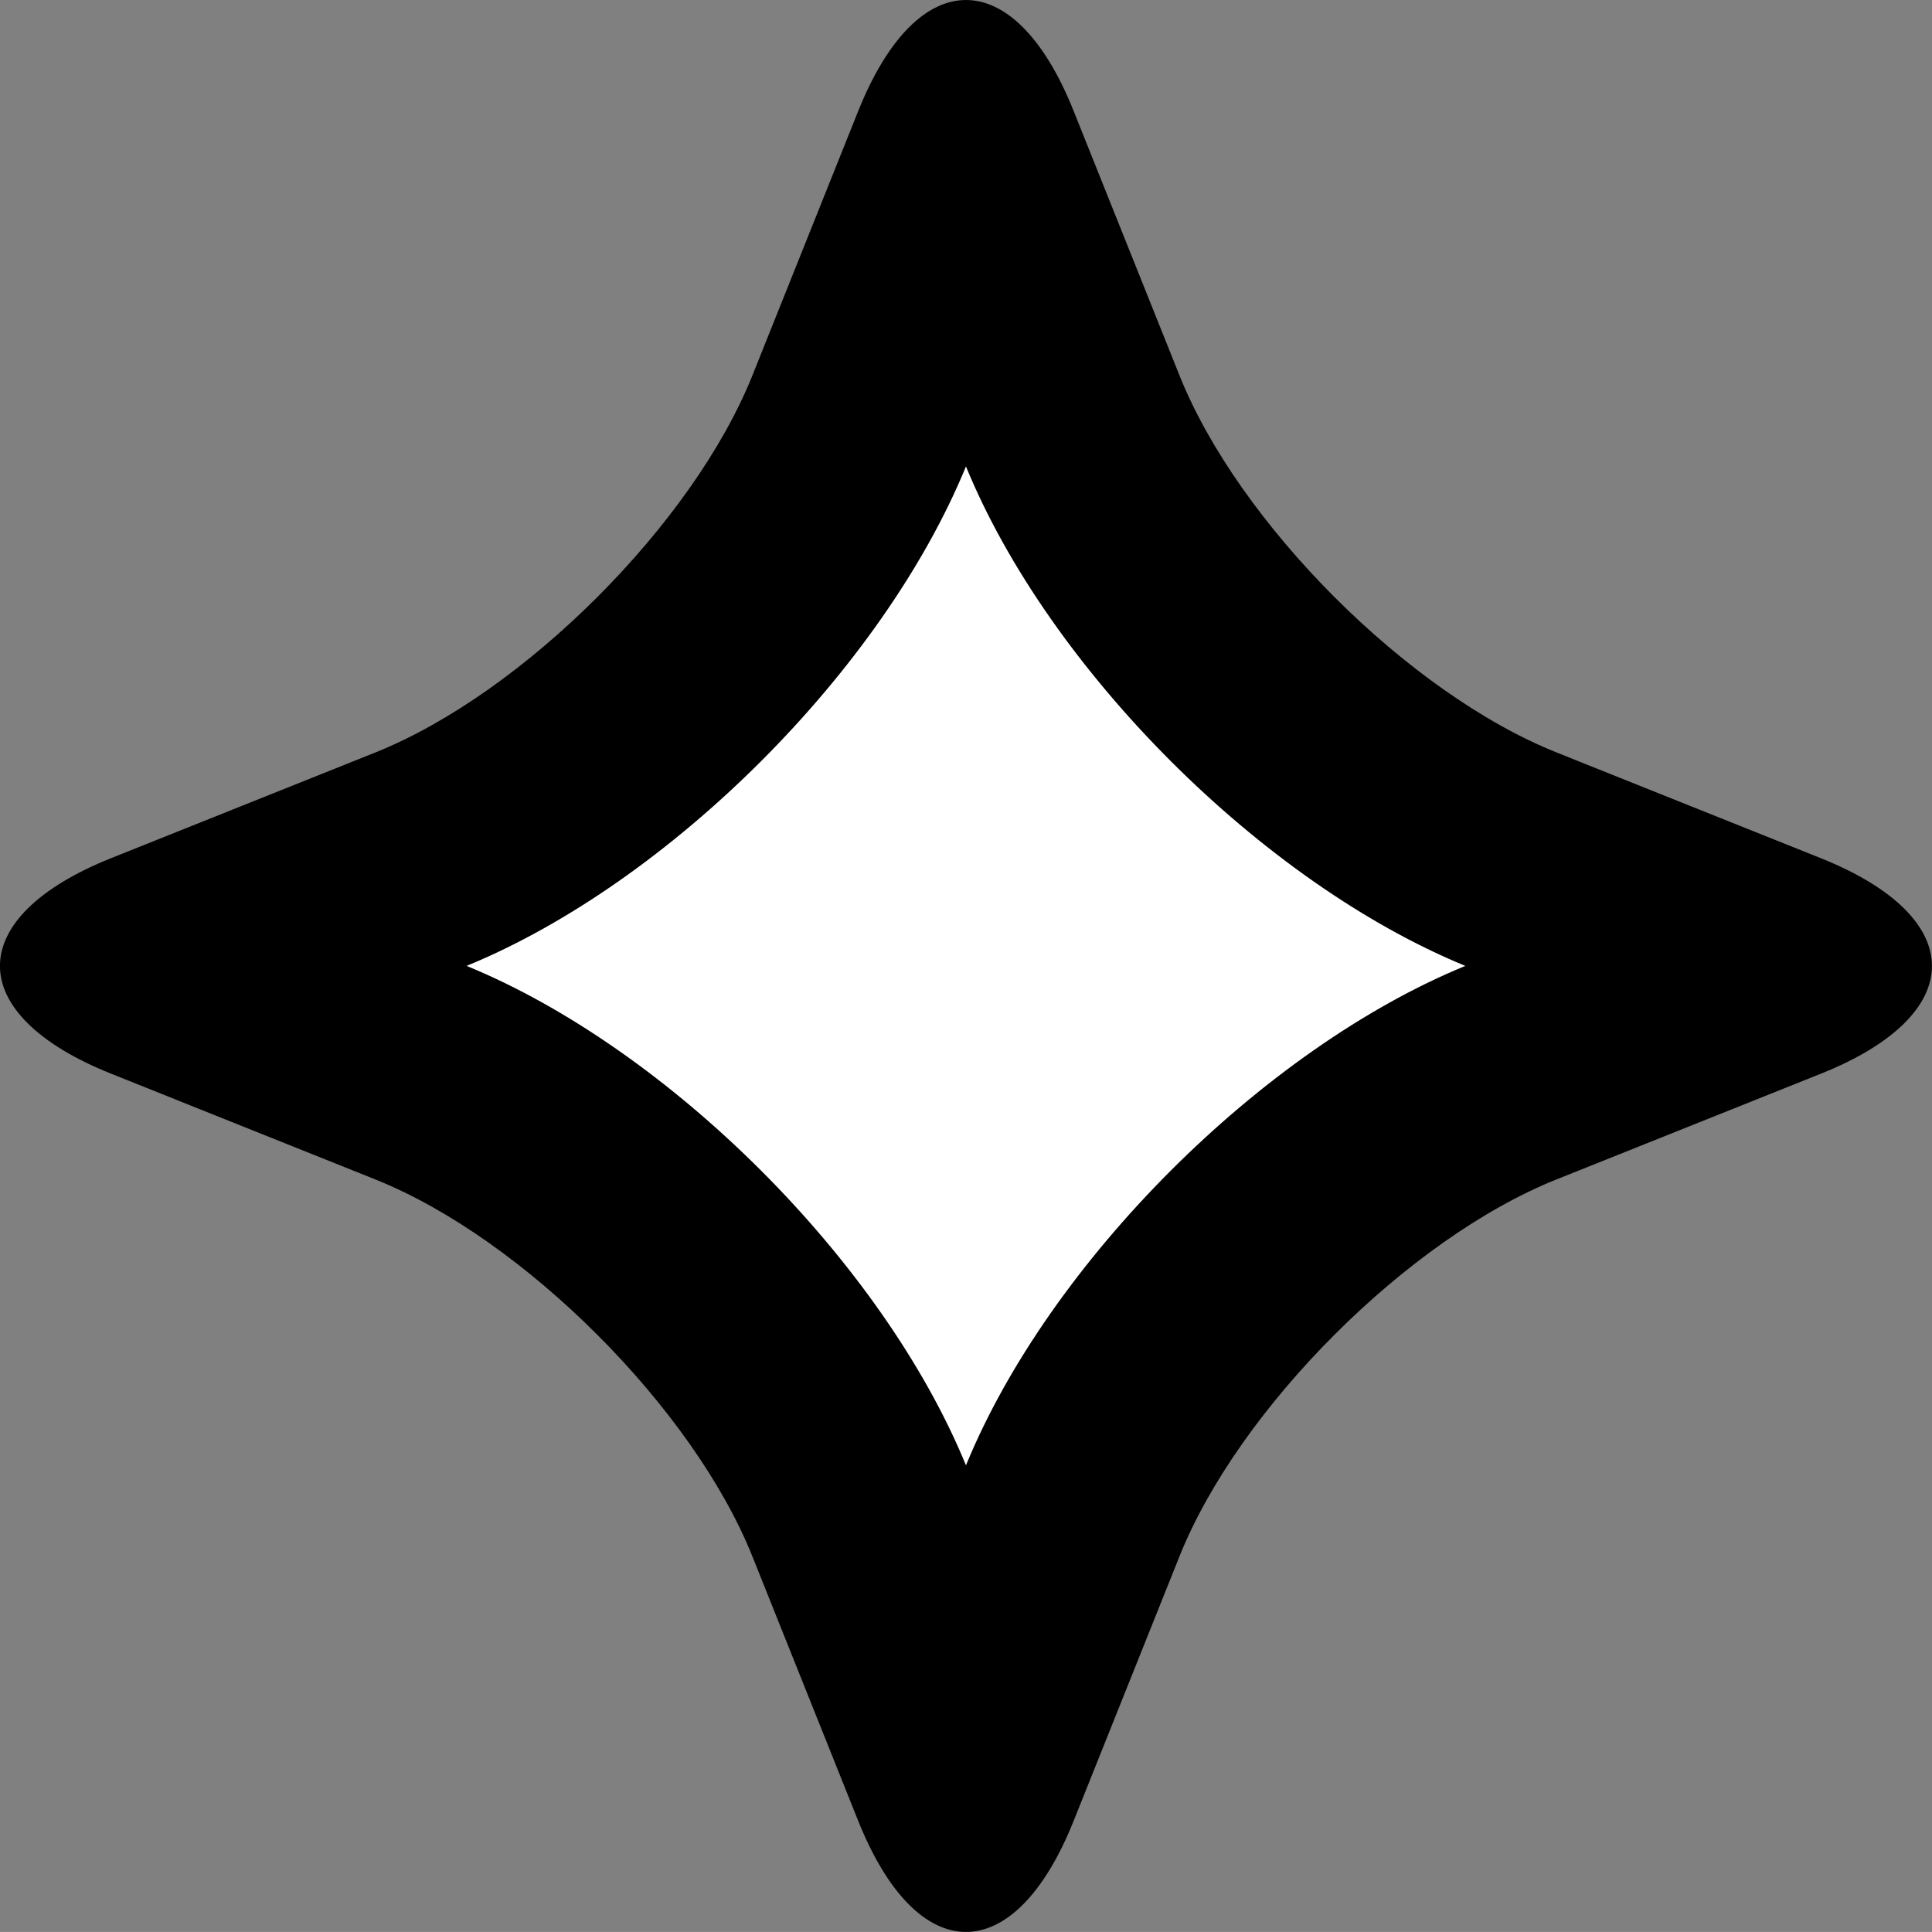 <svg version="1.1" xmlns="http://www.w3.org/2000/svg" xmlns:xlink="http://www.w3.org/1999/xlink" x="0px" y="0px"
	 width="26.637px" height="26.636px" viewBox="0 0 26.637 26.636" enable-background="new 0 0 26.637 26.636" xml:space="preserve">
<rect x="0" y="0" width="26.637" height="26.636" fill="#808080" stroke="none"/>
<g>
	<path fill="#FFFFFF" d="M11.86,20.865c-0.976-2.439-3.652-5.115-6.091-6.09l-3.642-1.458l3.643-1.457
		c2.439-0.976,5.115-3.651,6.091-6.091l1.458-3.643l1.458,3.644c0.975,2.438,3.65,5.114,6.09,6.09l3.645,1.458l-3.644,1.458
		c-2.441,0.977-5.116,3.651-6.091,6.091c0,0-1.458,3.644-1.458,3.644L11.86,20.865z"/>
	<path d="M13.318,6.431c1.147,2.799,4.085,5.737,6.885,6.886c-2.801,1.149-5.739,4.088-6.885,6.886
		c-1.148-2.801-4.087-5.738-6.885-6.886C9.232,12.169,12.17,9.231,13.318,6.431 M13.318,0c-0.539,0-1.077,0.511-1.486,1.532
		l-1.458,3.643c-0.817,2.042-3.157,4.382-5.2,5.2l-3.643,1.457c-2.042,0.817-2.042,2.154,0,2.971l3.643,1.458
		c2.042,0.816,4.382,3.156,5.2,5.199l1.458,3.644c0.409,1.021,0.947,1.532,1.486,1.532s1.077-0.511,1.485-1.532l1.458-3.644
		c0.816-2.043,3.156-4.382,5.199-5.199l3.644-1.457c2.043-0.817,2.043-2.154,0-2.972l-3.644-1.458
		c-2.043-0.817-4.383-3.157-5.199-5.2l-1.458-3.643C14.396,0.511,13.857,0,13.318,0L13.318,0z"/>
</g>
</svg>
